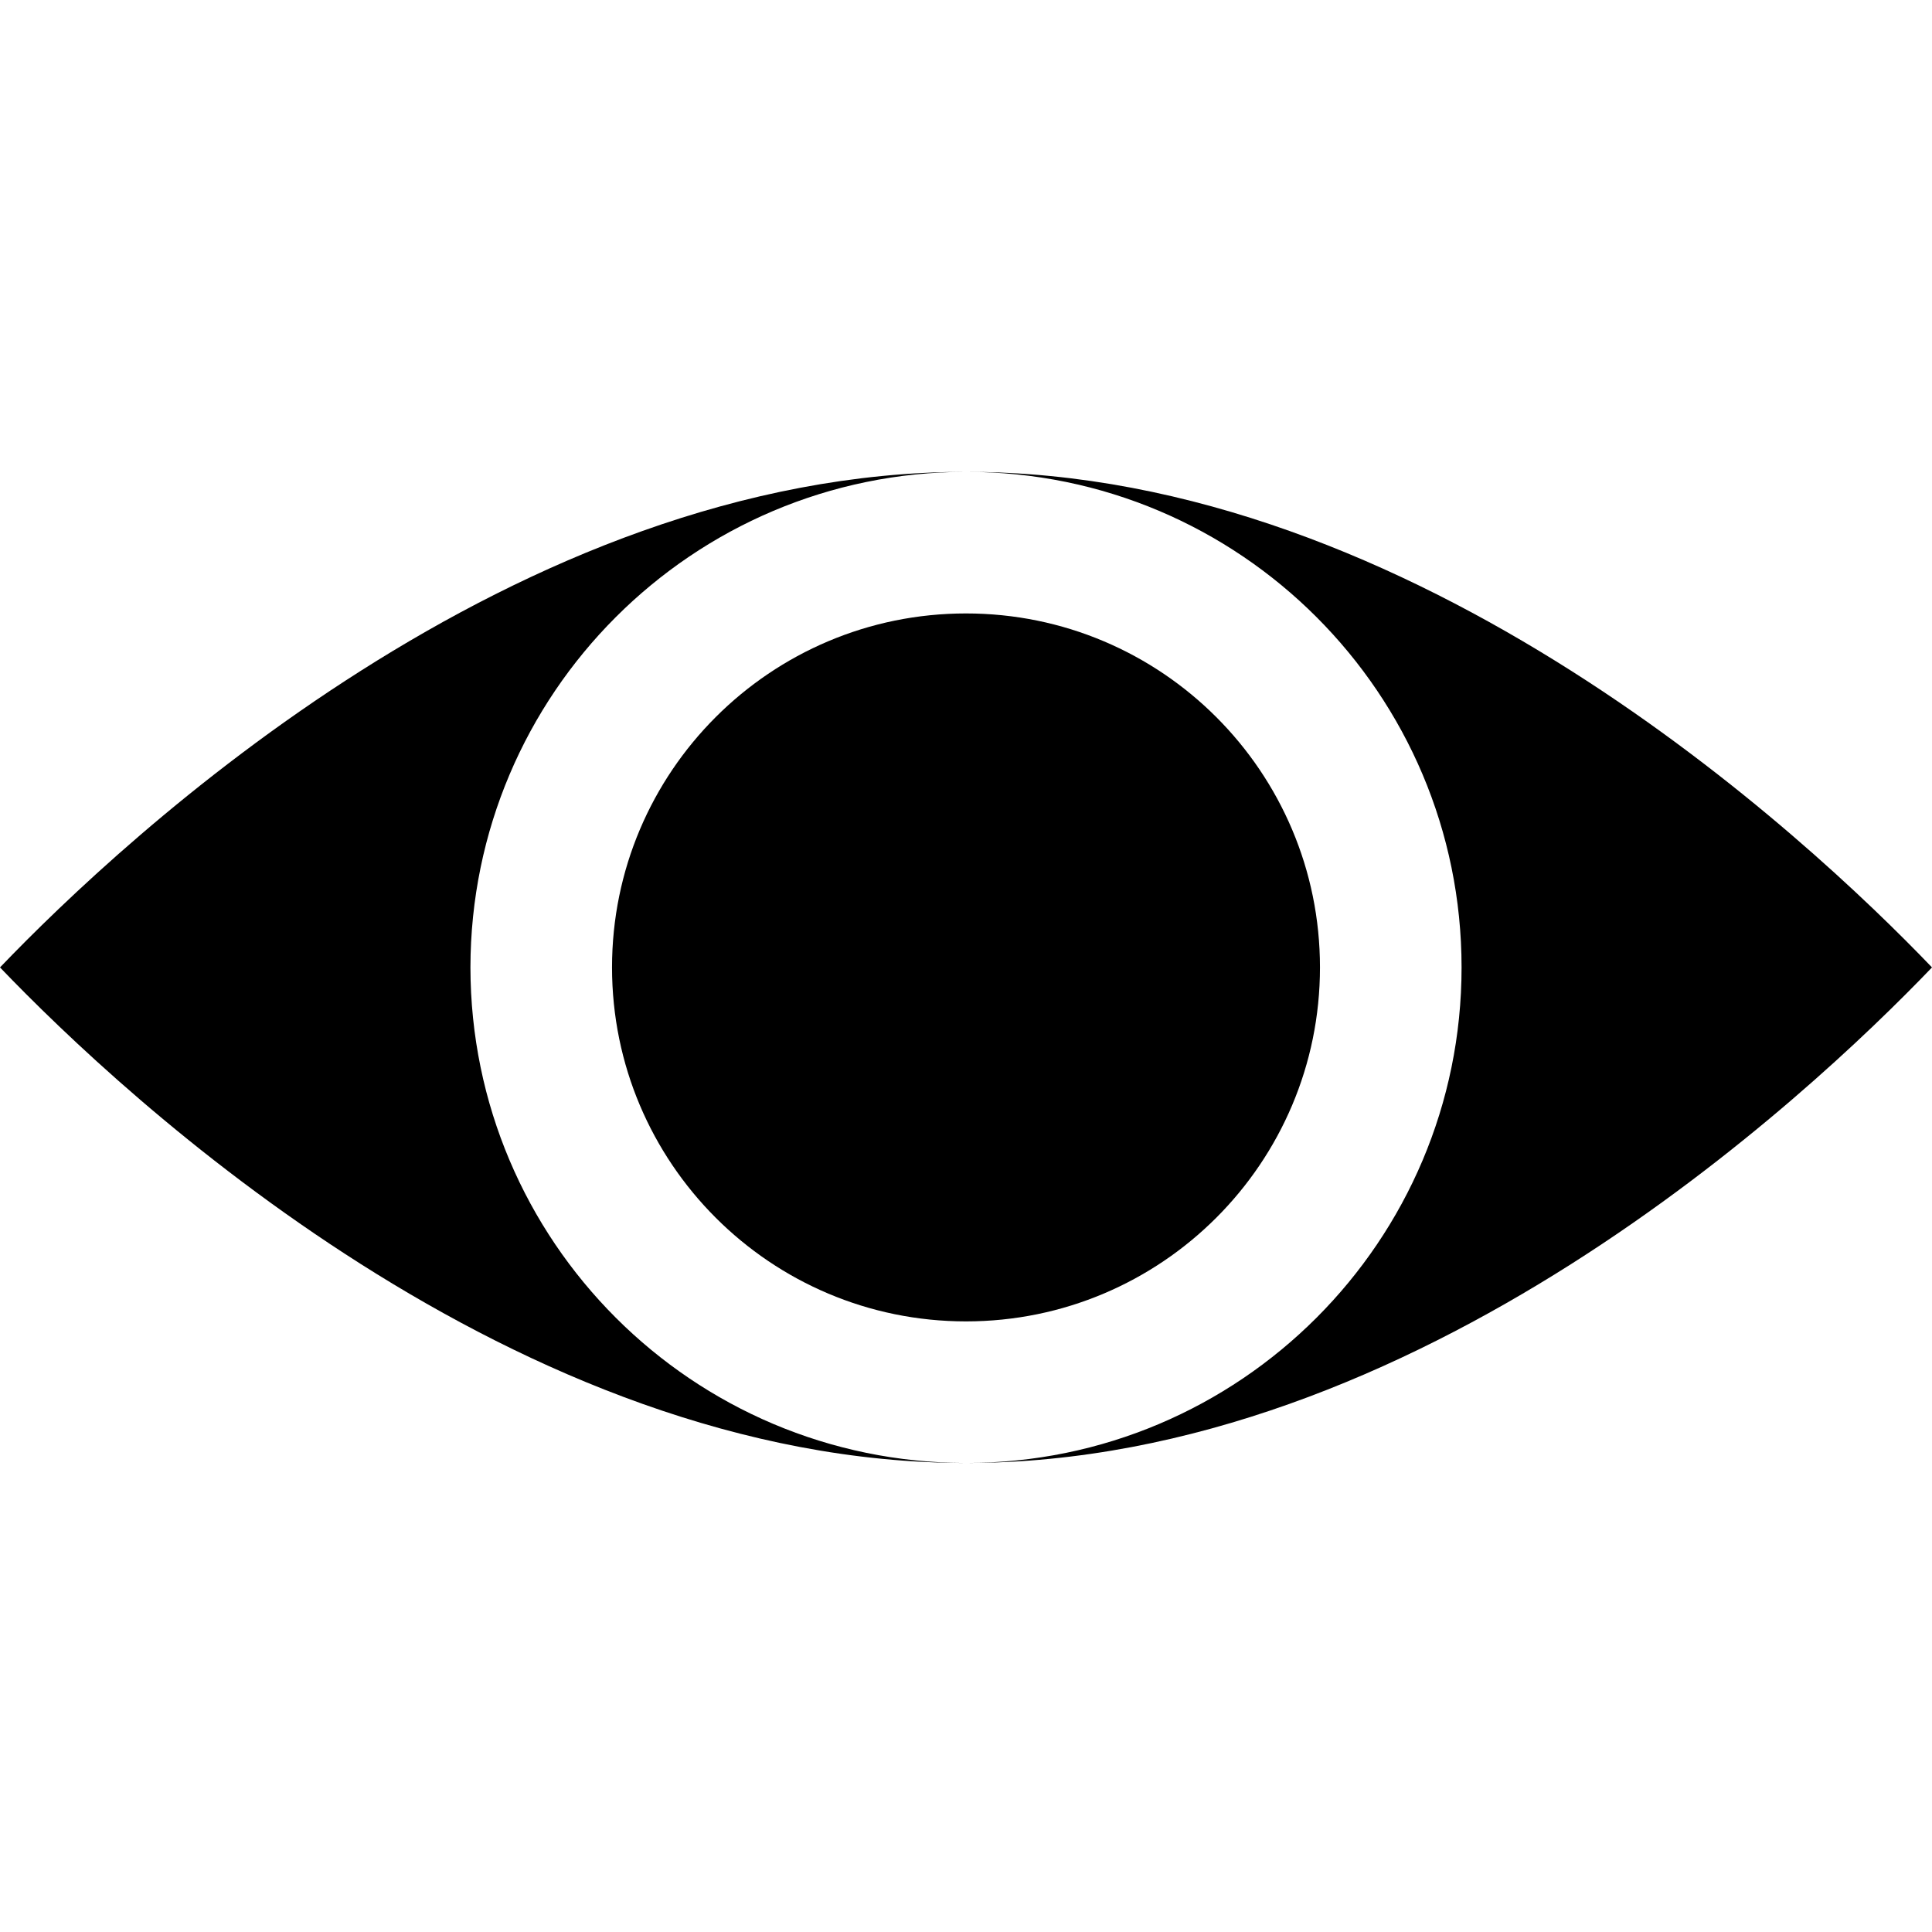<svg height="436pt" viewBox="0 -106 436.64 436" width="436pt" xmlns="http://www.w3.org/2000/svg"><path d="m298.32 112.32c0 44.184-35.816 80-80 80-44.184 0-80-35.816-80-80 0-44.184 35.816-80 80-80 44.184 0 80 35.816 80 80zm0 0"/><path d="m106.32 112.32c.07-61.828 50.172-111.93 112-112-101.84 0-190.062 82.527-218.32 112 28.258 29.473 116.48 112 218.32 112-61.828-.07-111.93-50.172-112-112zm0 0"/><path d="m218.32.32c61.855 0 112 50.145 112 112 0 61.855-50.145 112-112 112 101.84 0 190.062-82.527 218.32-112-28.258-29.473-116.48-112-218.32-112zm0 0"/></svg>